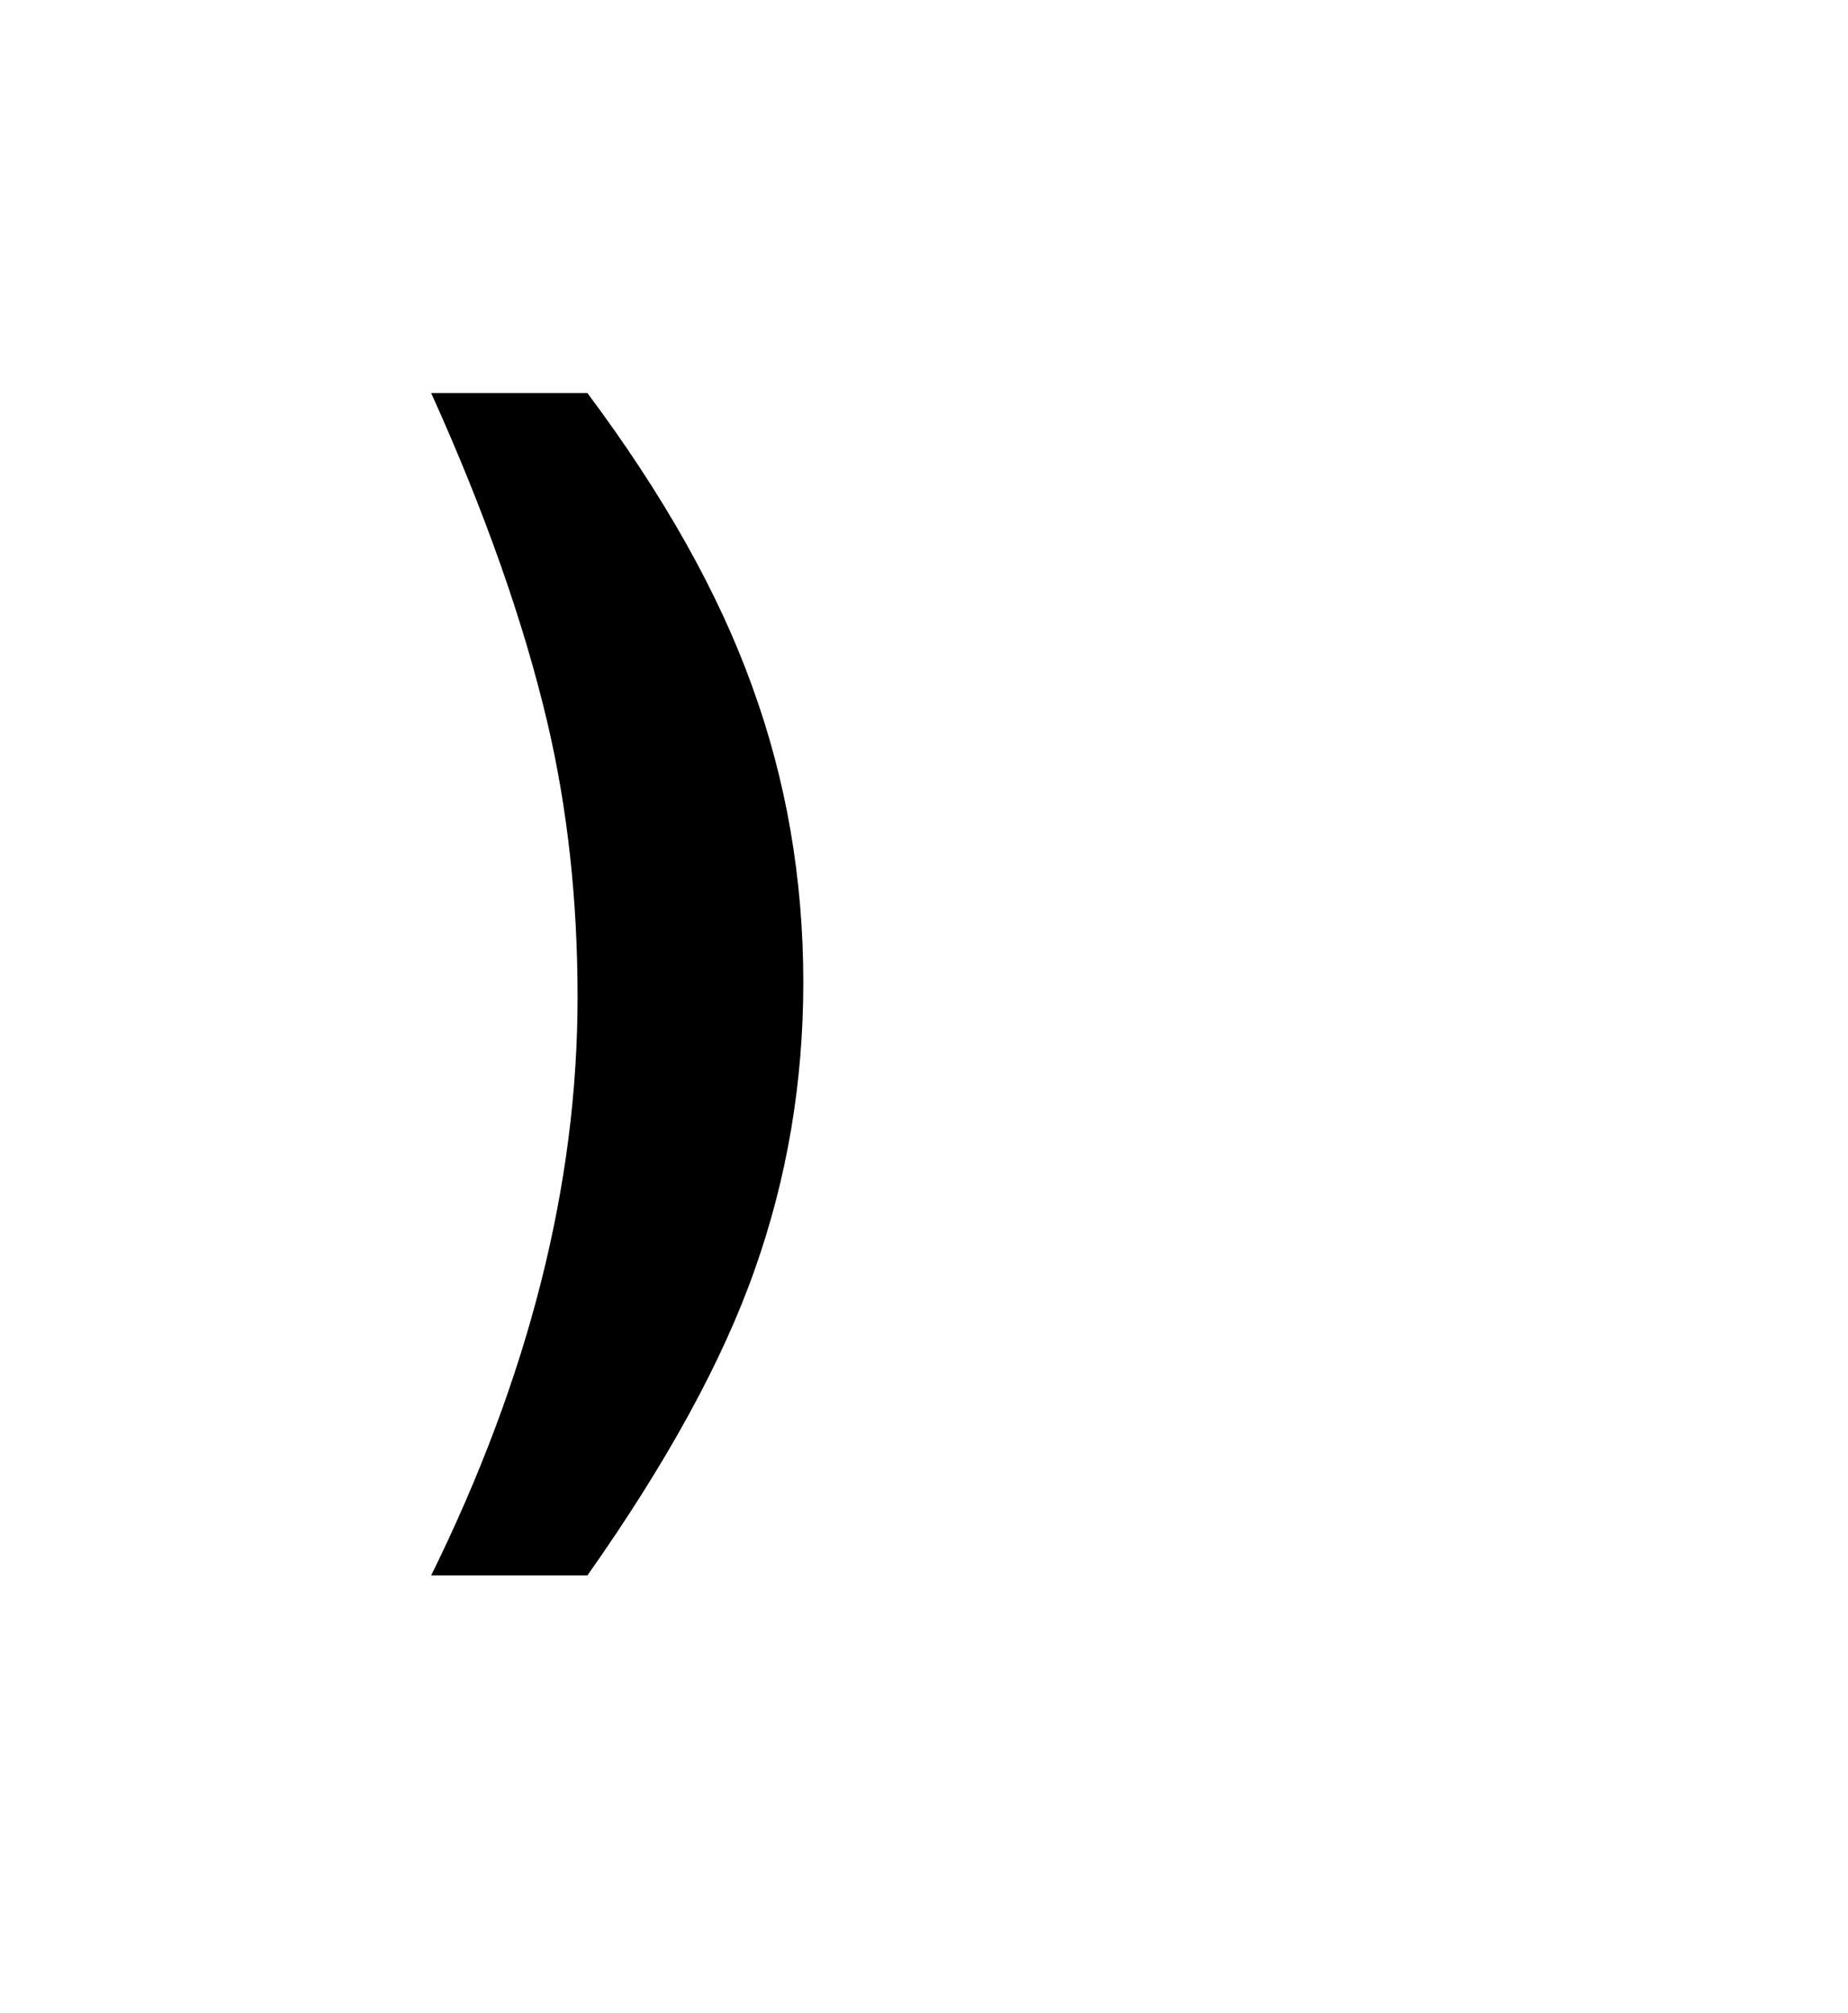 <svg version="1.1" xmlns="http://www.w3.org/2000/svg" xmlns:xlink="http://www.w3.org/1999/xlink" width="51.75" height="56.375" viewBox="0,0,51.75,56.375"><g transform="translate(-228.039,-139.699)"><g data-paper-data="{&quot;isPaintingLayer&quot;:true}" fill-rule="nonzero" stroke="none" stroke-linecap="butt" stroke-linejoin="miter" stroke-miterlimit="10" stroke-dasharray="" stroke-dashoffset="0" style="mix-blend-mode: normal"><path d="M249.104,158.923c0.953,2.618 1.43,5.38 1.43,8.285c0,2.802 -0.454,5.483 -1.361,8.044c-0.896,2.549 -2.458,5.403 -4.685,8.561h-4.375c2.733,-5.547 4.1,-10.944 4.1,-16.192c0,-2.722 -0.281,-5.282 -0.844,-7.683c-0.666,-2.825 -1.751,-5.903 -3.256,-9.233h4.375c2.136,2.859 3.675,5.598 4.616,8.217z" fill="#000000" stroke-width="0.265"/><path d="M228.039,196.074v-56.375h51.75v56.375z" fill="none" stroke-width="0"/></g></g></svg>